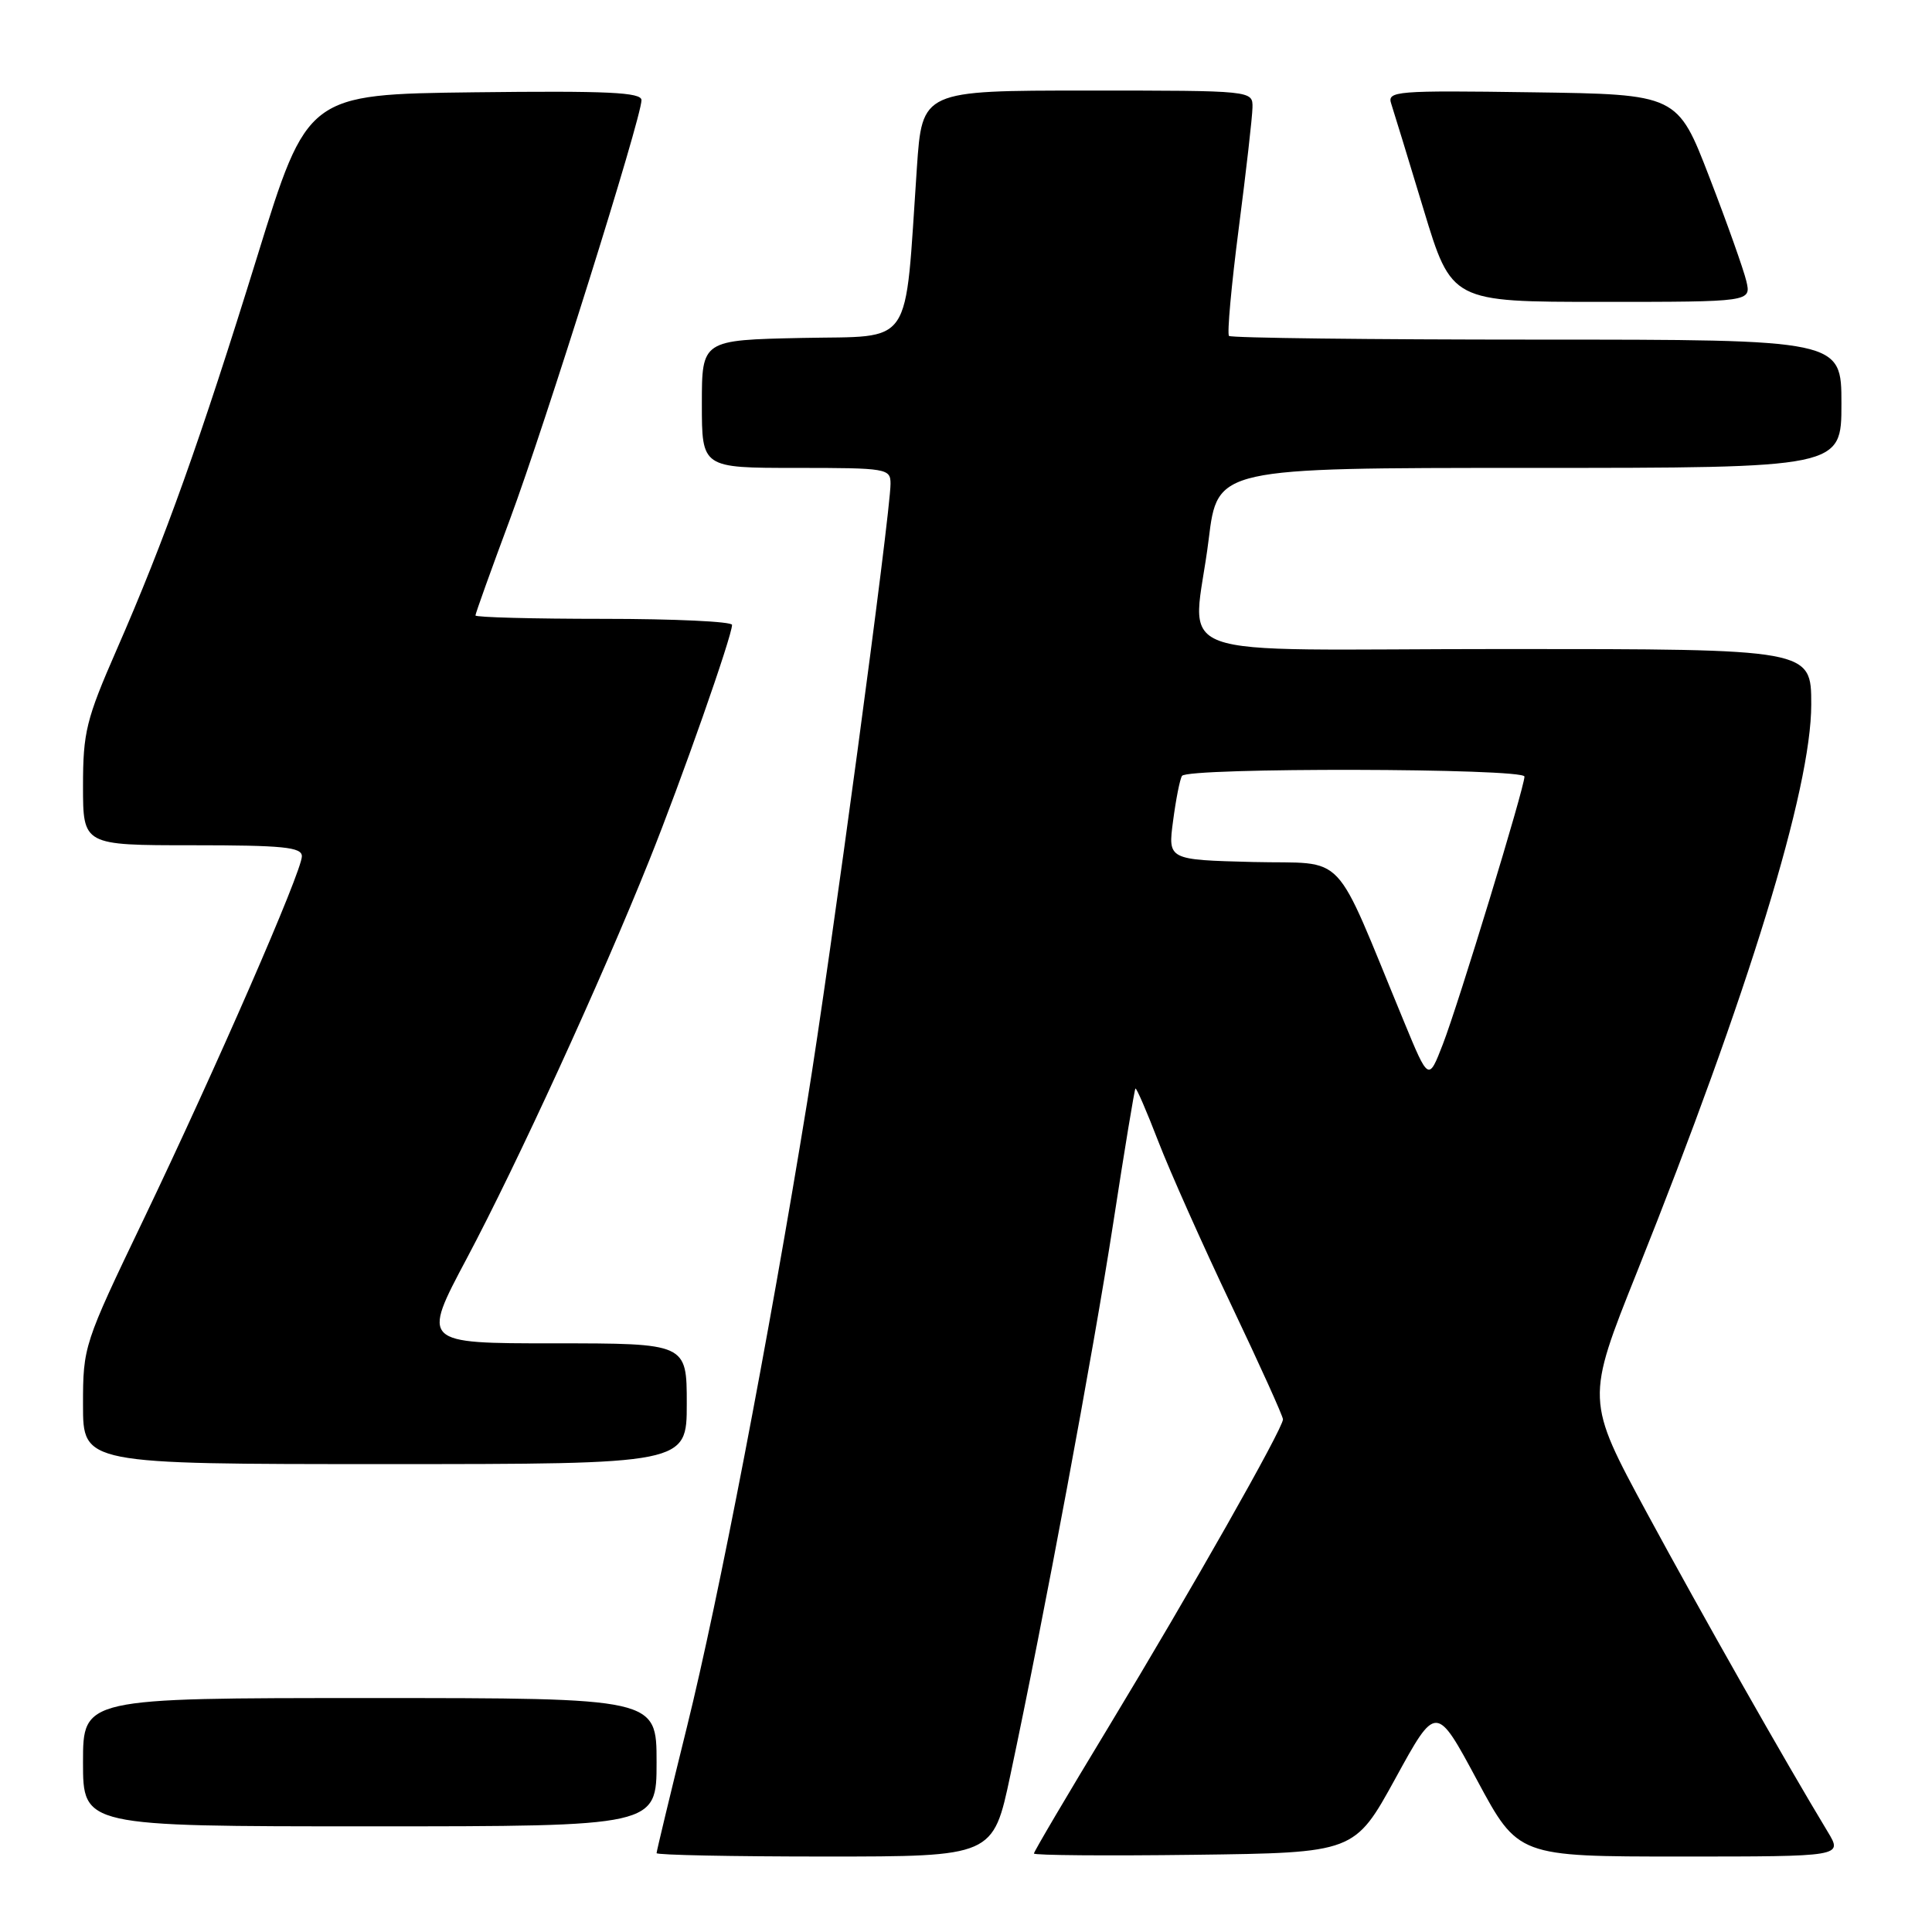 <?xml version="1.0" encoding="UTF-8" standalone="no"?>
<!DOCTYPE svg PUBLIC "-//W3C//DTD SVG 1.1//EN" "http://www.w3.org/Graphics/SVG/1.1/DTD/svg11.dtd" >
<svg xmlns="http://www.w3.org/2000/svg" xmlns:xlink="http://www.w3.org/1999/xlink" version="1.1" viewBox="0 0 256 256">
 <g >
 <path fill="currentColor"
d=" M 133.87 235.25 C 138.34 214.23 144.86 179.24 147.52 162.00 C 149.00 152.38 150.32 144.38 150.45 144.24 C 150.58 144.10 151.94 147.25 153.48 151.24 C 155.02 155.23 159.37 164.98 163.14 172.90 C 166.91 180.82 170.00 187.65 170.00 188.07 C 170.00 189.29 157.75 210.89 146.89 228.83 C 141.45 237.81 137.00 245.35 137.00 245.60 C 137.00 245.84 146.56 245.92 158.24 245.77 C 179.49 245.50 179.49 245.50 184.90 235.65 C 190.30 225.79 190.30 225.79 195.73 235.90 C 201.16 246.00 201.16 246.00 222.66 246.00 C 244.16 246.00 244.16 246.00 242.20 242.75 C 236.57 233.44 225.43 213.79 218.24 200.50 C 210.13 185.50 210.13 185.50 216.93 168.50 C 231.70 131.55 240.00 104.51 240.00 93.35 C 240.00 86.00 240.00 86.00 199.50 86.00 C 152.85 86.00 158.13 87.96 160.16 71.44 C 161.32 62.00 161.32 62.00 202.66 62.00 C 244.00 62.00 244.00 62.00 244.00 53.50 C 244.00 45.00 244.00 45.00 203.67 45.00 C 181.48 45.00 163.11 44.78 162.85 44.51 C 162.58 44.25 163.16 37.83 164.14 30.26 C 165.12 22.69 165.94 15.49 165.96 14.25 C 166.00 12.00 166.00 12.00 144.10 12.00 C 122.19 12.00 122.19 12.00 121.49 22.25 C 119.83 46.51 121.22 44.46 106.25 44.78 C 93.00 45.06 93.00 45.06 93.00 53.53 C 93.00 62.00 93.00 62.00 105.50 62.00 C 117.53 62.00 118.00 62.08 118.00 64.10 C 118.00 68.00 110.00 127.34 106.96 146.00 C 101.80 177.69 95.23 211.82 91.03 228.80 C 88.81 237.77 87.00 245.31 87.00 245.55 C 87.00 245.80 97.03 246.00 109.29 246.00 C 131.59 246.00 131.59 246.00 133.87 235.25 Z  M 87.00 233.50 C 87.00 225.00 87.00 225.00 49.00 225.00 C 11.00 225.00 11.00 225.00 11.00 233.50 C 11.00 242.00 11.00 242.00 49.00 242.00 C 87.00 242.00 87.00 242.00 87.00 233.50 Z  M 91.00 186.00 C 91.00 178.00 91.00 178.00 73.43 178.00 C 55.87 178.00 55.87 178.00 61.85 166.75 C 68.52 154.20 79.63 129.97 86.03 114.00 C 90.28 103.42 97.00 84.29 97.00 82.80 C 97.00 82.36 89.35 82.00 80.00 82.00 C 70.65 82.00 63.00 81.80 63.00 81.55 C 63.00 81.30 65.05 75.58 67.56 68.84 C 72.24 56.26 85.00 15.60 85.00 13.27 C 85.00 12.23 80.53 12.02 62.86 12.23 C 40.73 12.50 40.73 12.50 34.08 34.00 C 26.53 58.38 21.85 71.48 15.44 86.13 C 11.42 95.32 11.00 97.04 11.00 104.14 C 11.00 112.00 11.00 112.00 25.50 112.00 C 37.53 112.00 40.00 112.25 40.00 113.46 C 40.00 115.47 28.60 141.60 18.98 161.67 C 11.10 178.10 11.00 178.40 11.00 186.15 C 11.00 194.00 11.00 194.00 51.00 194.00 C 91.00 194.00 91.00 194.00 91.00 186.00 Z  M 231.40 37.25 C 231.04 35.74 228.85 29.55 226.51 23.50 C 222.27 12.50 222.27 12.50 203.01 12.23 C 184.96 11.97 183.79 12.07 184.34 13.73 C 184.66 14.70 186.59 21.01 188.63 27.75 C 192.34 40.00 192.34 40.00 212.19 40.00 C 232.04 40.00 232.04 40.00 231.40 37.25 Z  M 186.04 135.38 C 176.43 112.14 178.69 114.53 166.04 114.22 C 154.75 113.93 154.75 113.93 155.44 108.77 C 155.81 105.94 156.34 103.25 156.62 102.81 C 157.31 101.68 202.00 101.78 202.00 102.90 C 202.00 104.35 193.26 133.02 191.18 138.38 C 189.29 143.26 189.29 143.26 186.04 135.38 Z "/>
</g>
</svg>